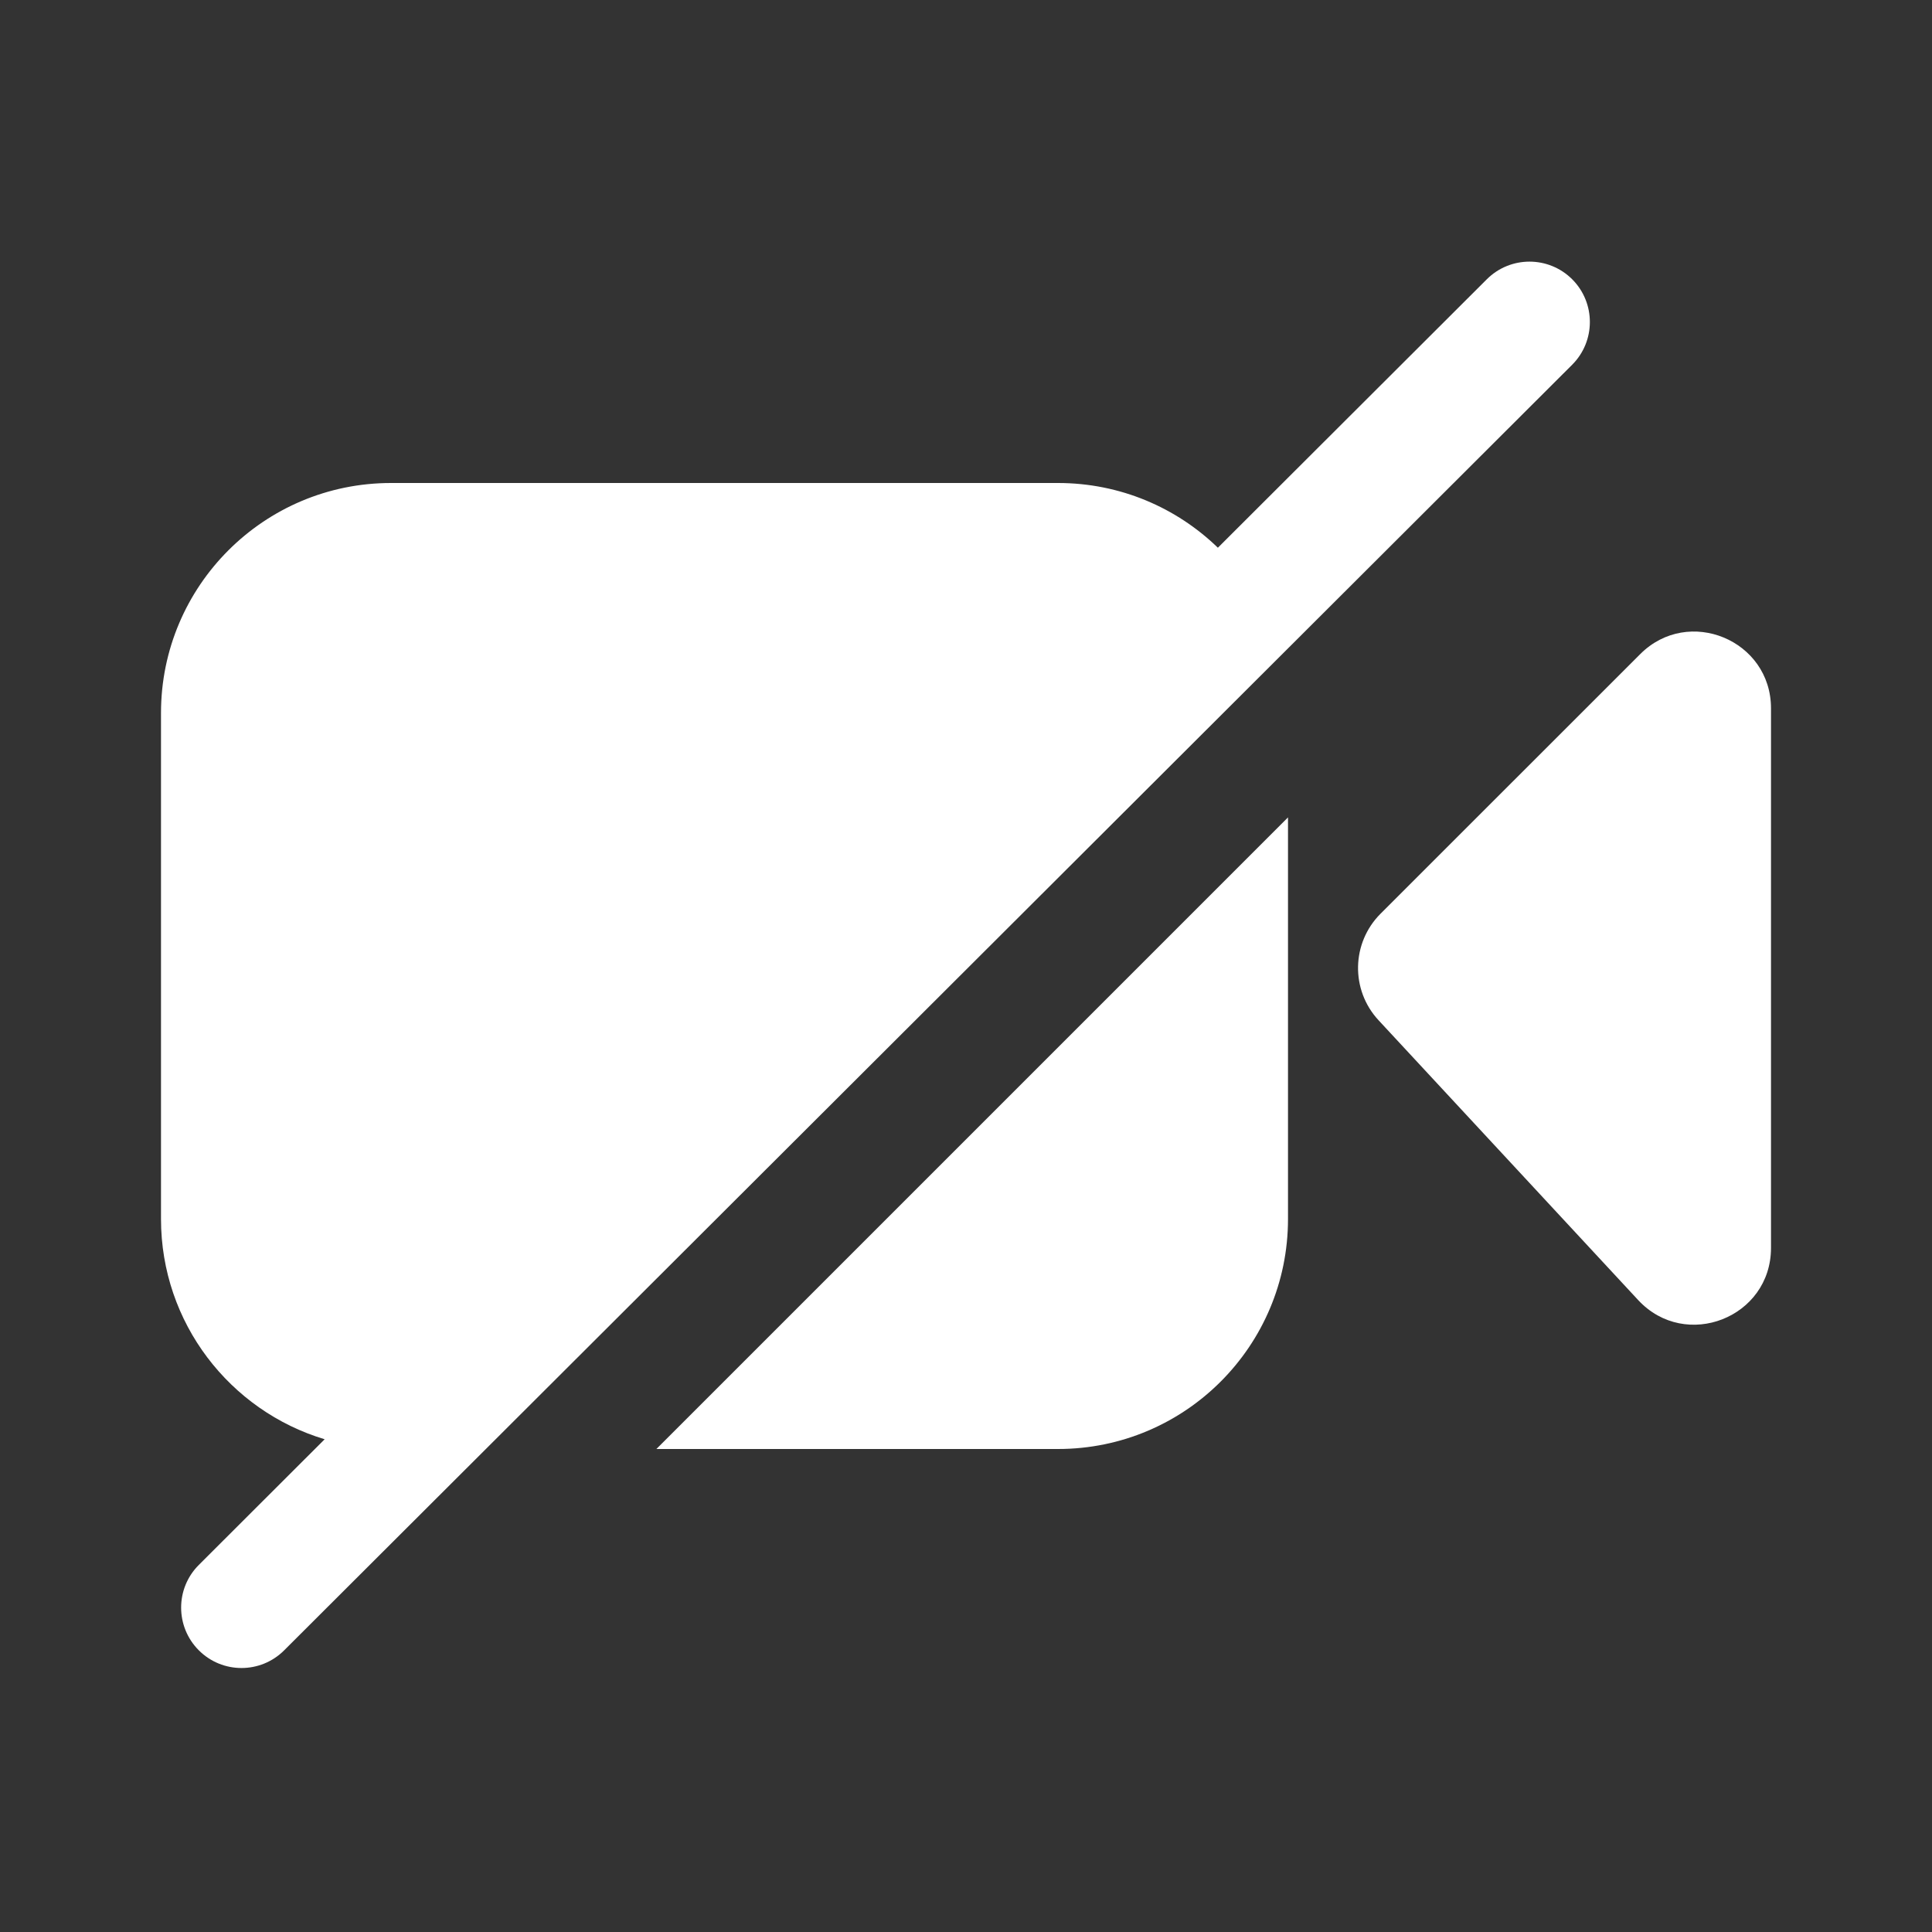 <svg width="24" height="24" viewBox="0 0 24 24" fill="none" xmlns="http://www.w3.org/2000/svg">
<rect x="0" y="0" width="24" height="24" fill="#333333" stroke="none"/>
<path d="M19.53 4.531C19.823 4.238 19.823 3.763 19.531 3.47C19.238 3.177 18.763 3.177 18.47 3.469L15.129 6.804C14.615 6.306 13.915 6 13.143 6H4.857C3.279 6 2 7.279 2 8.857V15.143C2 16.434 2.857 17.526 4.033 17.879L2.47 19.44C2.177 19.732 2.177 20.207 2.469 20.5C2.762 20.794 3.237 20.794 3.53 20.501L19.53 4.531Z" fill="white"/>
<path d="M13.143 18H8.154L16 10.154V15.143C16 16.721 14.721 18 13.143 18Z" fill="white"/>
<path d="M22 8.799C22 7.951 20.974 7.526 20.375 8.126L17.149 11.351C16.787 11.714 16.776 12.297 17.124 12.673L20.35 16.15C20.939 16.784 22 16.368 22 15.502V8.799Z" fill="white"/>
</svg>
